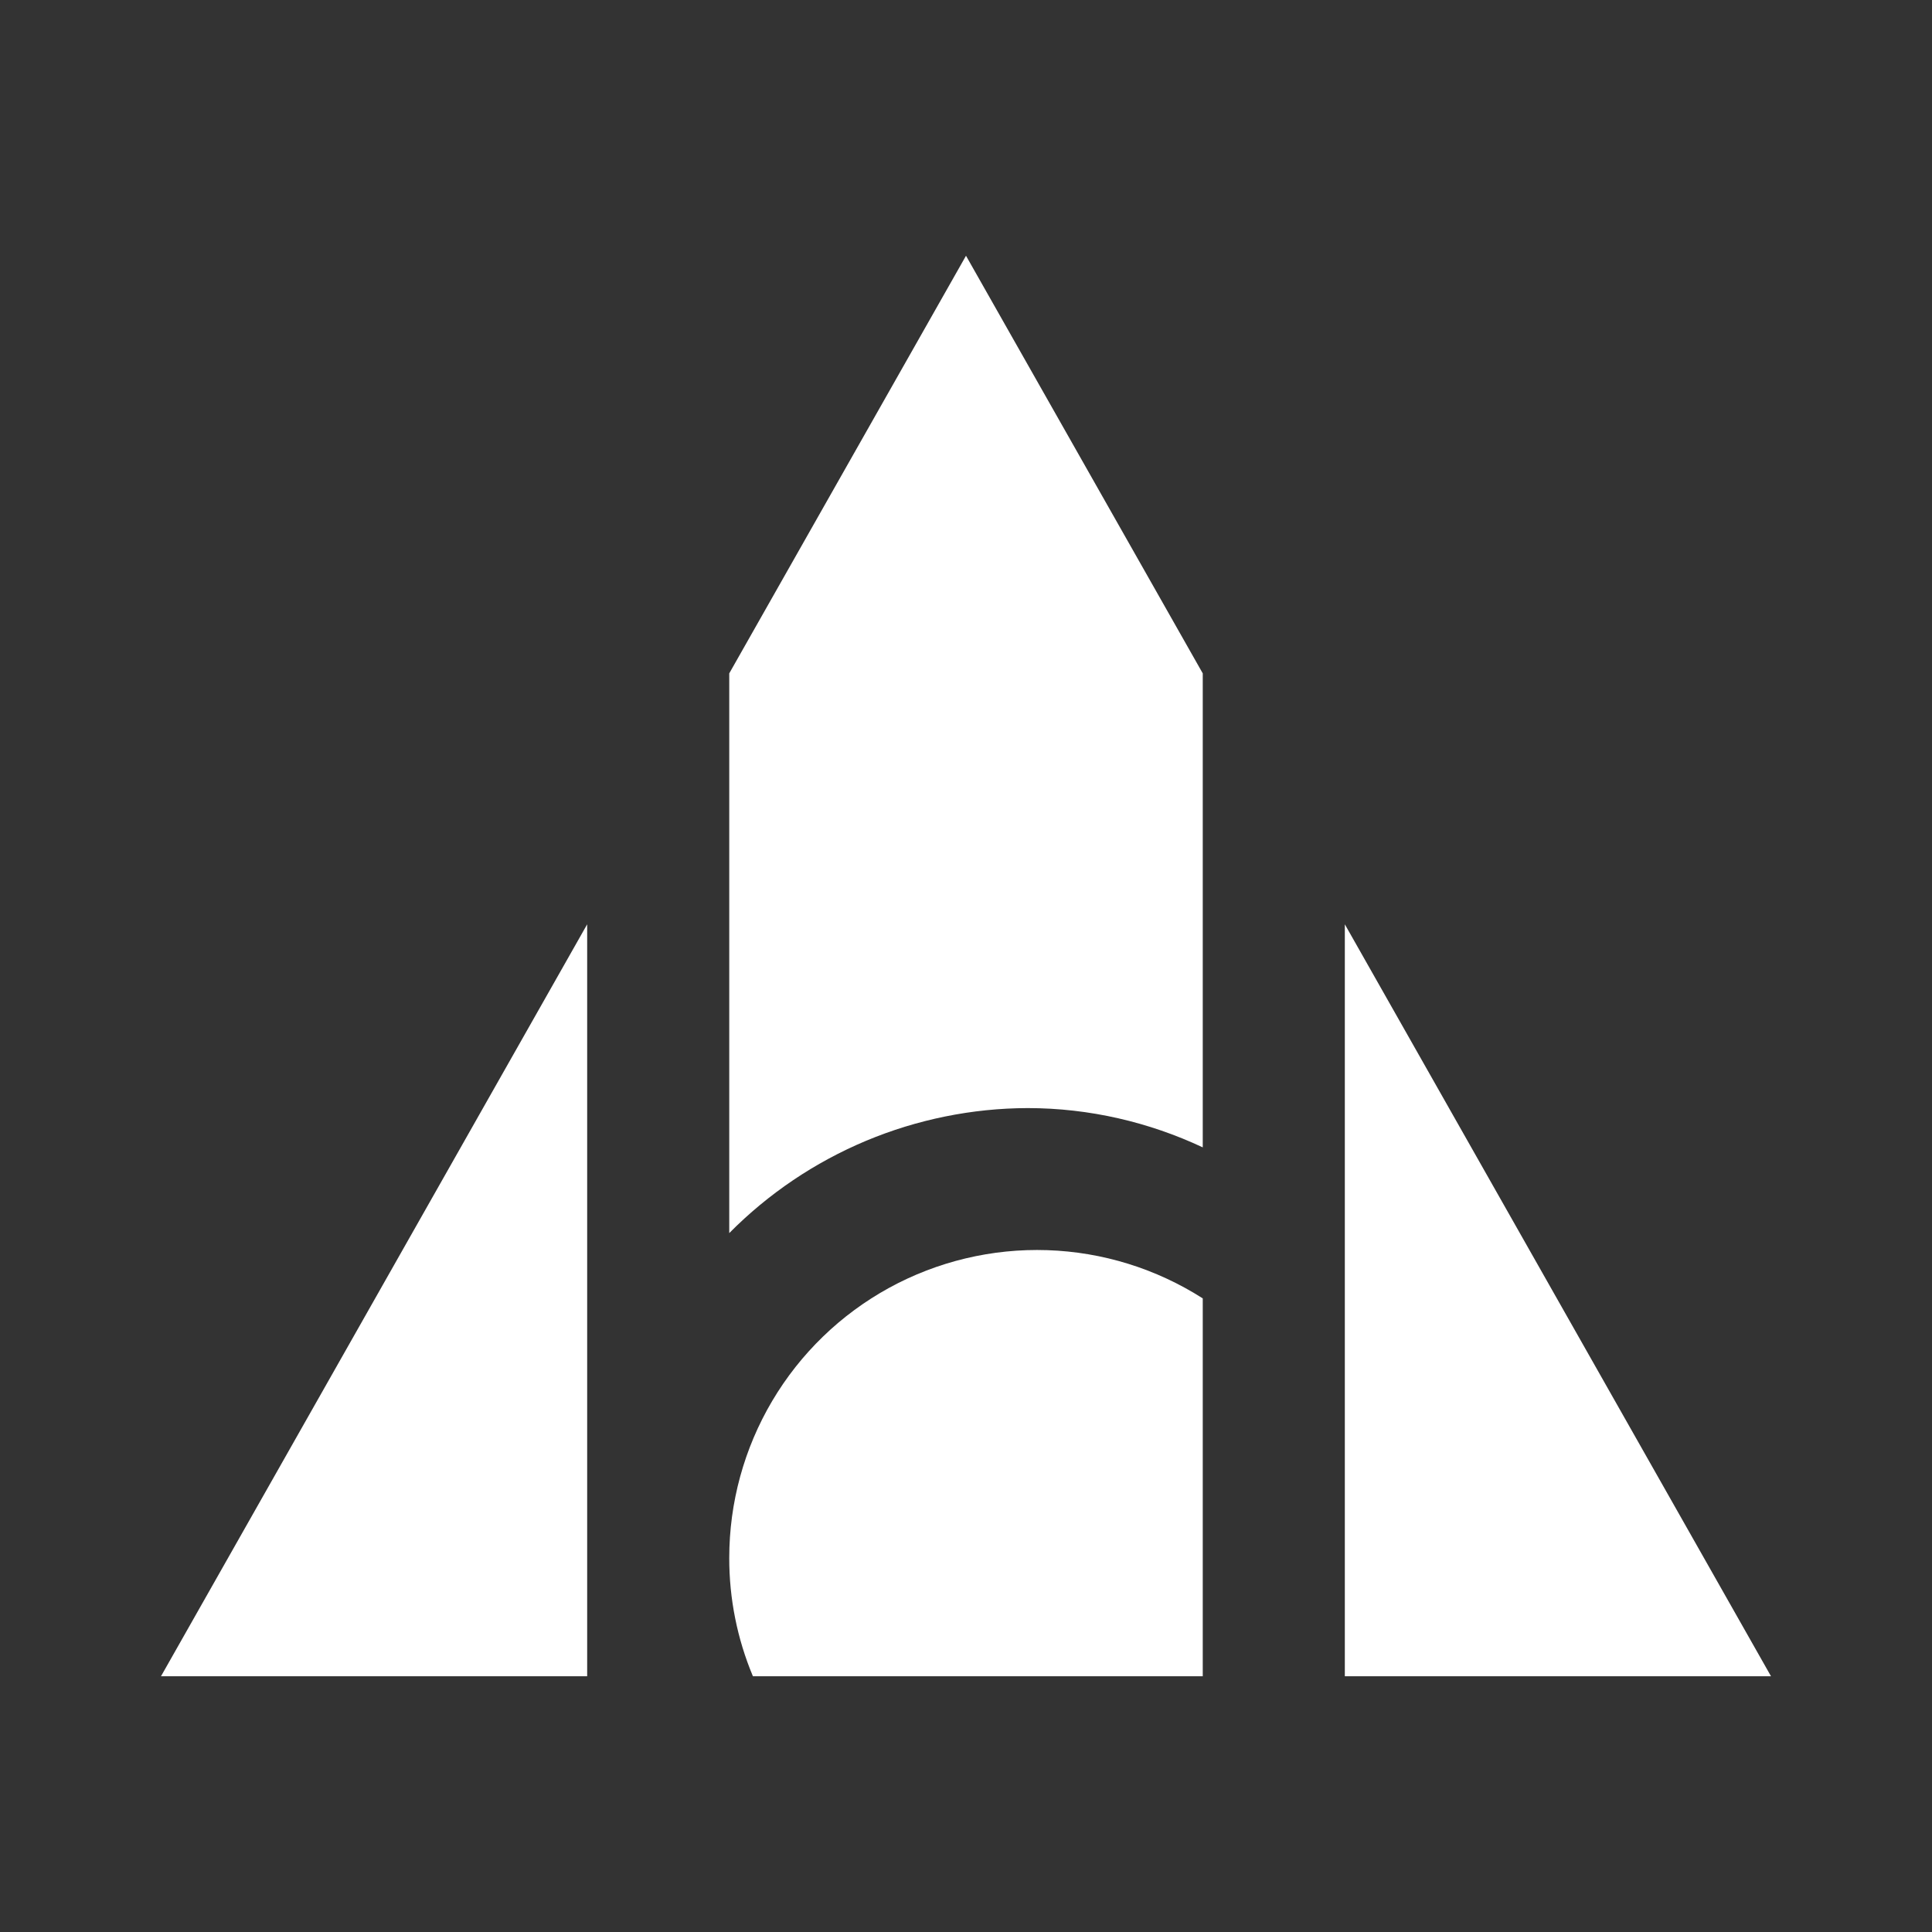 <svg width="24" height="24" viewBox="0 0 24 24" fill="none" xmlns="http://www.w3.org/2000/svg">
<rect x="0" y="0" width="24" height="24" fill="#333333" stroke="none"/>
<path d="M14.941 8.365L12 3.177L9.059 8.365V15.318C9.544 14.828 10.121 14.439 10.757 14.172C11.393 13.906 12.075 13.767 12.765 13.765C13.535 13.765 14.276 13.941 14.941 14.253V8.365ZM16.706 11.482V20.823H22L16.706 11.482ZM14.941 20.823H9.353C9.158 20.358 9.058 19.858 9.059 19.353C9.059 18.667 9.243 17.994 9.592 17.404C9.942 16.813 10.443 16.328 11.045 15.998C11.646 15.669 12.325 15.507 13.011 15.53C13.697 15.553 14.363 15.76 14.941 16.129V20.823ZM7.294 20.823H2L7.294 11.482V20.823Z" fill="white"/>
</svg>

